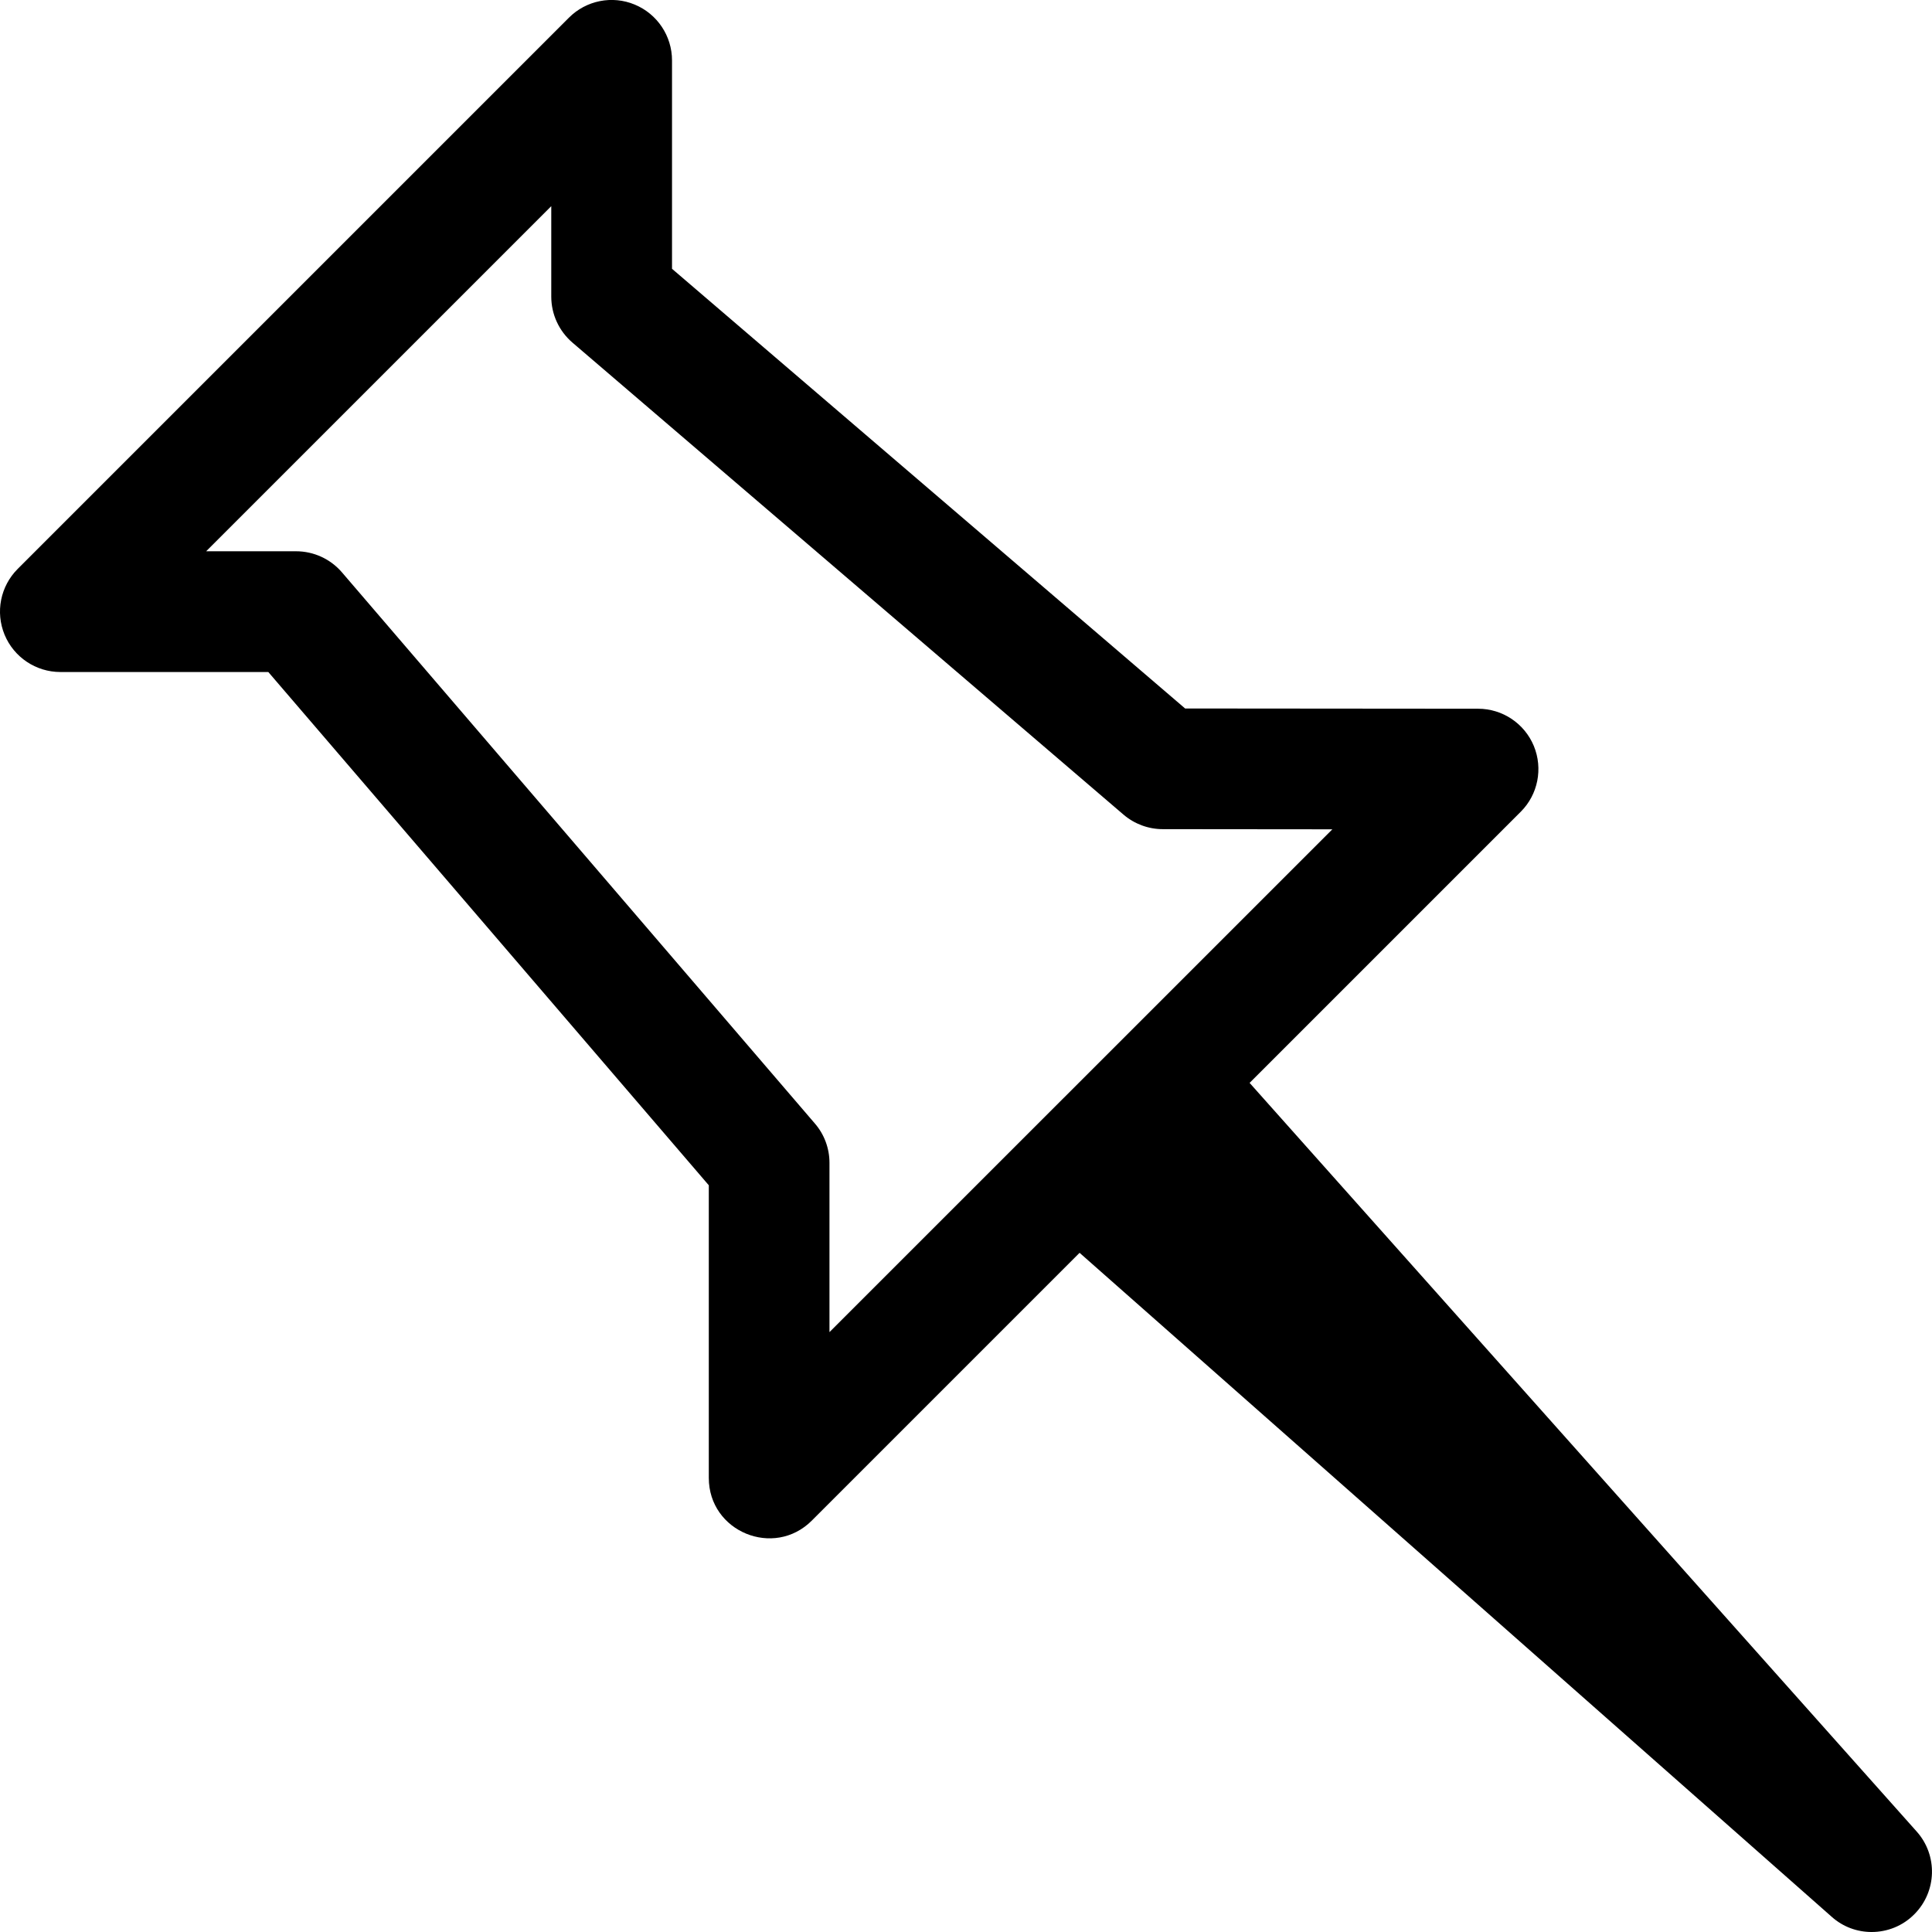 <svg id="regular" enable-background="new 0 0 24 24" height="512" viewBox="0 0 24 24" width="512" xmlns="http://www.w3.org/2000/svg"><path d="m7.885.057c-.28-.117-.604-.052-.818.163l-6.847 6.847c-.215.215-.279.537-.163.818.116.28.39.463.693.463h2.583l5.472 6.376v3.635c0 .669.81 1.001 1.28.53l3.326-3.326 9.343 8.248c.142.127.319.189.496.189.193 0 .386-.074.531-.221.28-.281.293-.732.028-1.028l-8.286-9.299 3.368-3.368c.215-.214.278-.537.163-.817-.116-.28-.39-.463-.692-.463l-3.64-.003-6.374-5.462v-2.589c0-.303-.183-.577-.463-.693zm6.072 10.063c.136.116.309.18.487.18l2.107.002-6.247 6.246v-2.103c0-.179-.064-.353-.181-.488l-5.876-6.848c-.143-.166-.351-.261-.569-.261h-1.117l4.287-4.287v1.124c0 .219.096.427.262.57z"/></svg>